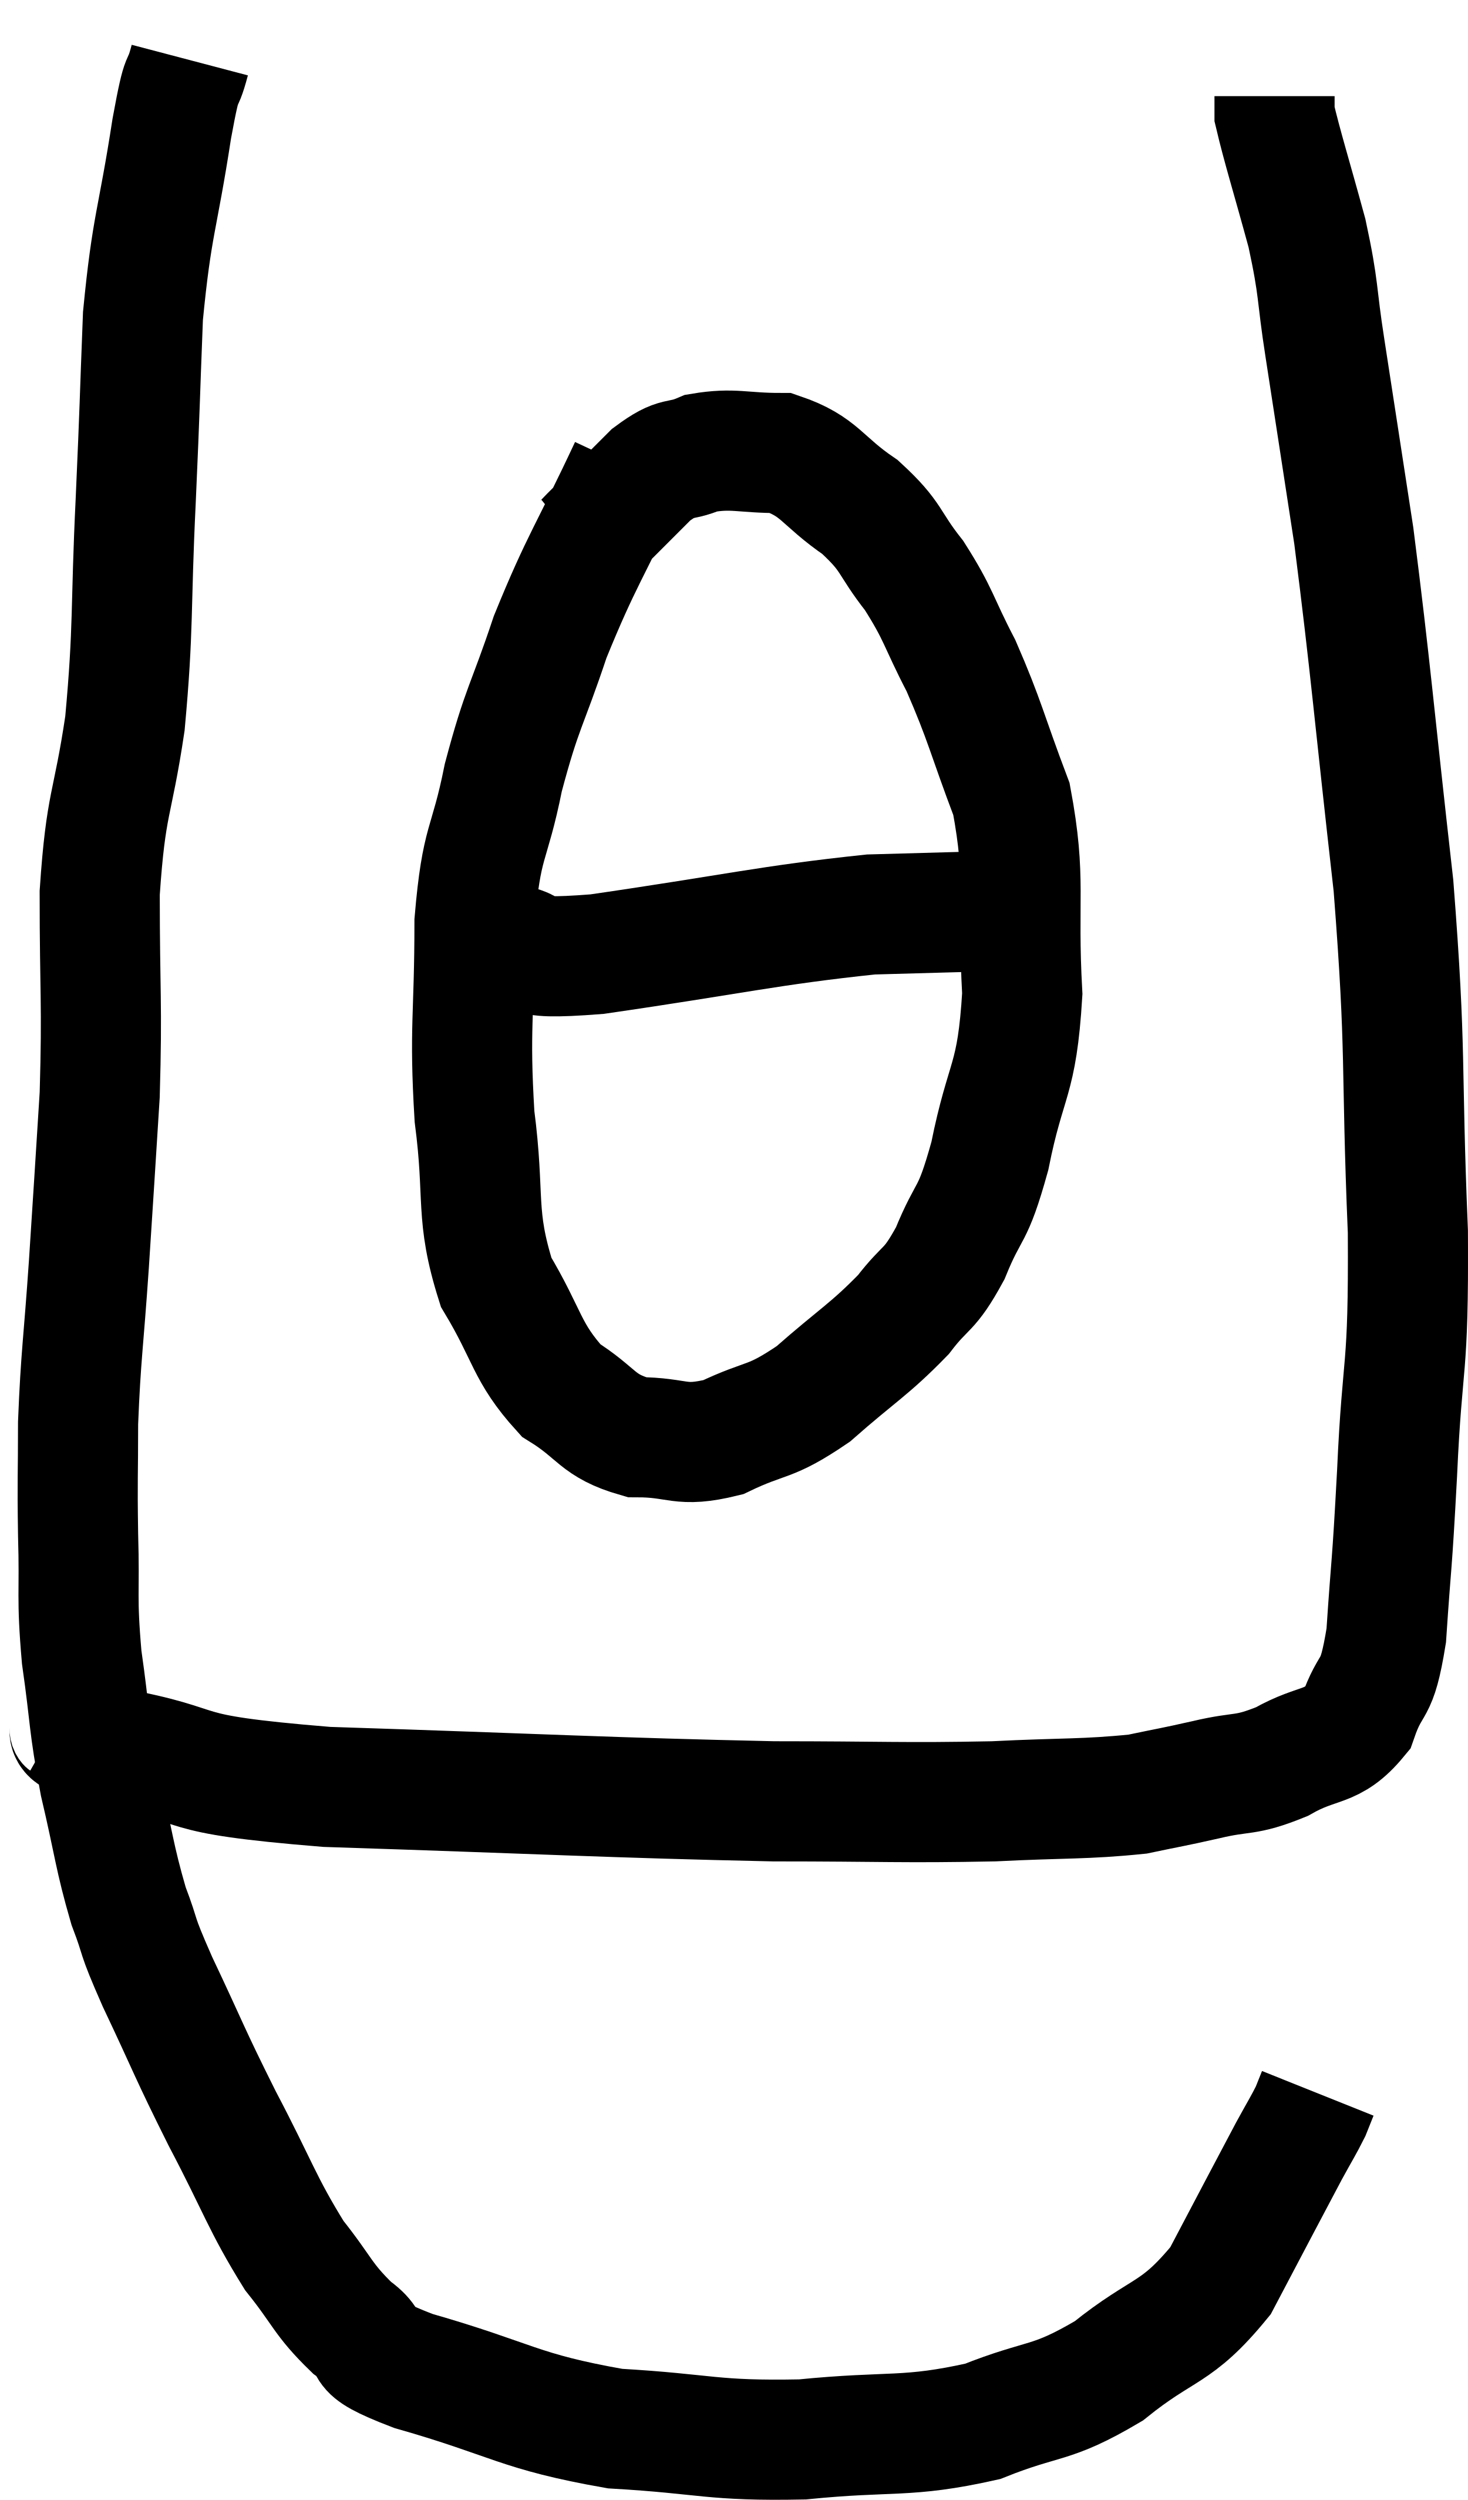 <svg xmlns="http://www.w3.org/2000/svg" viewBox="8.42 3.56 24.441 41.605" width="24.441" height="41.605"><path d="M 11.58 4.56 C 11.43 5.13, 11.475 4.635, 11.28 5.7 C 11.04 7.26, 10.95 7.275, 10.8 8.82 C 10.74 10.35, 10.755 10.185, 10.68 11.88 C 10.59 13.74, 10.65 13.965, 10.5 15.6 C 10.29 17.01, 10.185 16.875, 10.08 18.42 C 10.08 20.1, 10.125 20.235, 10.08 21.78 C 9.99 23.19, 9.99 23.235, 9.9 24.6 C 9.81 25.92, 9.765 26.115, 9.72 27.24 C 9.72 28.17, 9.705 28.125, 9.72 29.1 C 9.75 30.12, 9.69 30.105, 9.78 31.14 C 9.93 32.19, 9.885 32.205, 10.08 33.24 C 10.32 34.26, 10.32 34.455, 10.56 35.28 C 10.8 35.91, 10.65 35.655, 11.04 36.54 C 11.58 37.68, 11.55 37.68, 12.12 38.82 C 12.72 39.96, 12.78 40.23, 13.32 41.1 C 13.8 41.7, 13.785 41.82, 14.28 42.3 C 14.79 42.66, 14.205 42.6, 15.3 43.02 C 16.98 43.5, 17.04 43.695, 18.66 43.98 C 20.22 44.07, 20.25 44.19, 21.78 44.16 C 23.28 44.01, 23.505 44.145, 24.78 43.86 C 25.83 43.44, 25.89 43.605, 26.88 43.02 C 27.81 42.27, 27.99 42.435, 28.74 41.52 C 29.31 40.44, 29.505 40.065, 29.88 39.36 C 30.06 39.03, 30.12 38.94, 30.24 38.7 C 30.3 38.55, 30.33 38.475, 30.36 38.4 L 30.36 38.4" fill="none" stroke="black" stroke-width="2"></path><path d="M 9.42 32.16 C 9.84 32.4, 9.15 32.355, 10.26 32.64 C 12.06 32.97, 11.1 33.075, 13.86 33.3 C 17.58 33.42, 18.525 33.48, 21.3 33.54 C 23.13 33.54, 23.445 33.57, 24.96 33.54 C 26.16 33.48, 26.475 33.51, 27.36 33.42 C 27.93 33.3, 27.9 33.315, 28.5 33.18 C 29.13 33.03, 29.13 33.135, 29.76 32.88 C 30.39 32.52, 30.585 32.685, 31.02 32.16 C 31.26 31.47, 31.335 31.8, 31.5 30.78 C 31.59 29.43, 31.59 29.76, 31.68 28.08 C 31.77 26.07, 31.875 26.505, 31.86 24.06 C 31.74 21.18, 31.845 21.195, 31.62 18.3 C 31.29 15.39, 31.245 14.715, 30.96 12.48 C 30.72 10.92, 30.675 10.62, 30.48 9.36 C 30.33 8.4, 30.39 8.415, 30.18 7.44 C 29.91 6.45, 29.775 6.03, 29.64 5.46 C 29.64 5.31, 29.64 5.235, 29.64 5.16 C 29.64 5.16, 29.64 5.16, 29.64 5.16 L 29.64 5.16" fill="none" stroke="black" stroke-width="2"></path><path d="M 18.9 11.34 C 18.24 12.75, 18.105 12.87, 17.58 14.16 C 17.19 15.33, 17.115 15.315, 16.8 16.5 C 16.56 17.7, 16.44 17.49, 16.32 18.9 C 16.32 20.52, 16.23 20.64, 16.32 22.14 C 16.5 23.52, 16.32 23.76, 16.68 24.9 C 17.22 25.8, 17.175 26.055, 17.76 26.7 C 18.39 27.09, 18.345 27.285, 19.02 27.48 C 19.74 27.48, 19.725 27.66, 20.46 27.48 C 21.21 27.12, 21.21 27.27, 21.96 26.76 C 22.71 26.1, 22.89 26.025, 23.46 25.44 C 23.85 24.93, 23.88 25.08, 24.24 24.42 C 24.57 23.61, 24.6 23.88, 24.9 22.8 C 25.17 21.45, 25.35 21.585, 25.44 20.1 C 25.35 18.48, 25.515 18.225, 25.26 16.86 C 24.84 15.75, 24.825 15.57, 24.42 14.64 C 24.03 13.89, 24.06 13.8, 23.64 13.14 C 23.19 12.57, 23.295 12.51, 22.74 12 C 22.08 11.55, 22.08 11.325, 21.42 11.1 C 20.76 11.1, 20.64 11.01, 20.1 11.1 C 19.68 11.28, 19.725 11.115, 19.26 11.46 C 18.75 11.97, 18.54 12.18, 18.24 12.48 C 18.15 12.57, 18.135 12.6, 18.06 12.66 L 17.94 12.72" fill="none" stroke="black" stroke-width="2"></path><path d="M 16.8 19.26 C 17.58 19.35, 16.83 19.56, 18.36 19.44 C 20.64 19.11, 21.21 18.96, 22.92 18.78 C 24.06 18.75, 24.435 18.735, 25.2 18.72 C 25.59 18.72, 25.785 18.72, 25.98 18.72 C 25.98 18.72, 25.98 18.72, 25.98 18.72 L 25.98 18.72" fill="none" stroke="black" stroke-width="2"></path></svg>